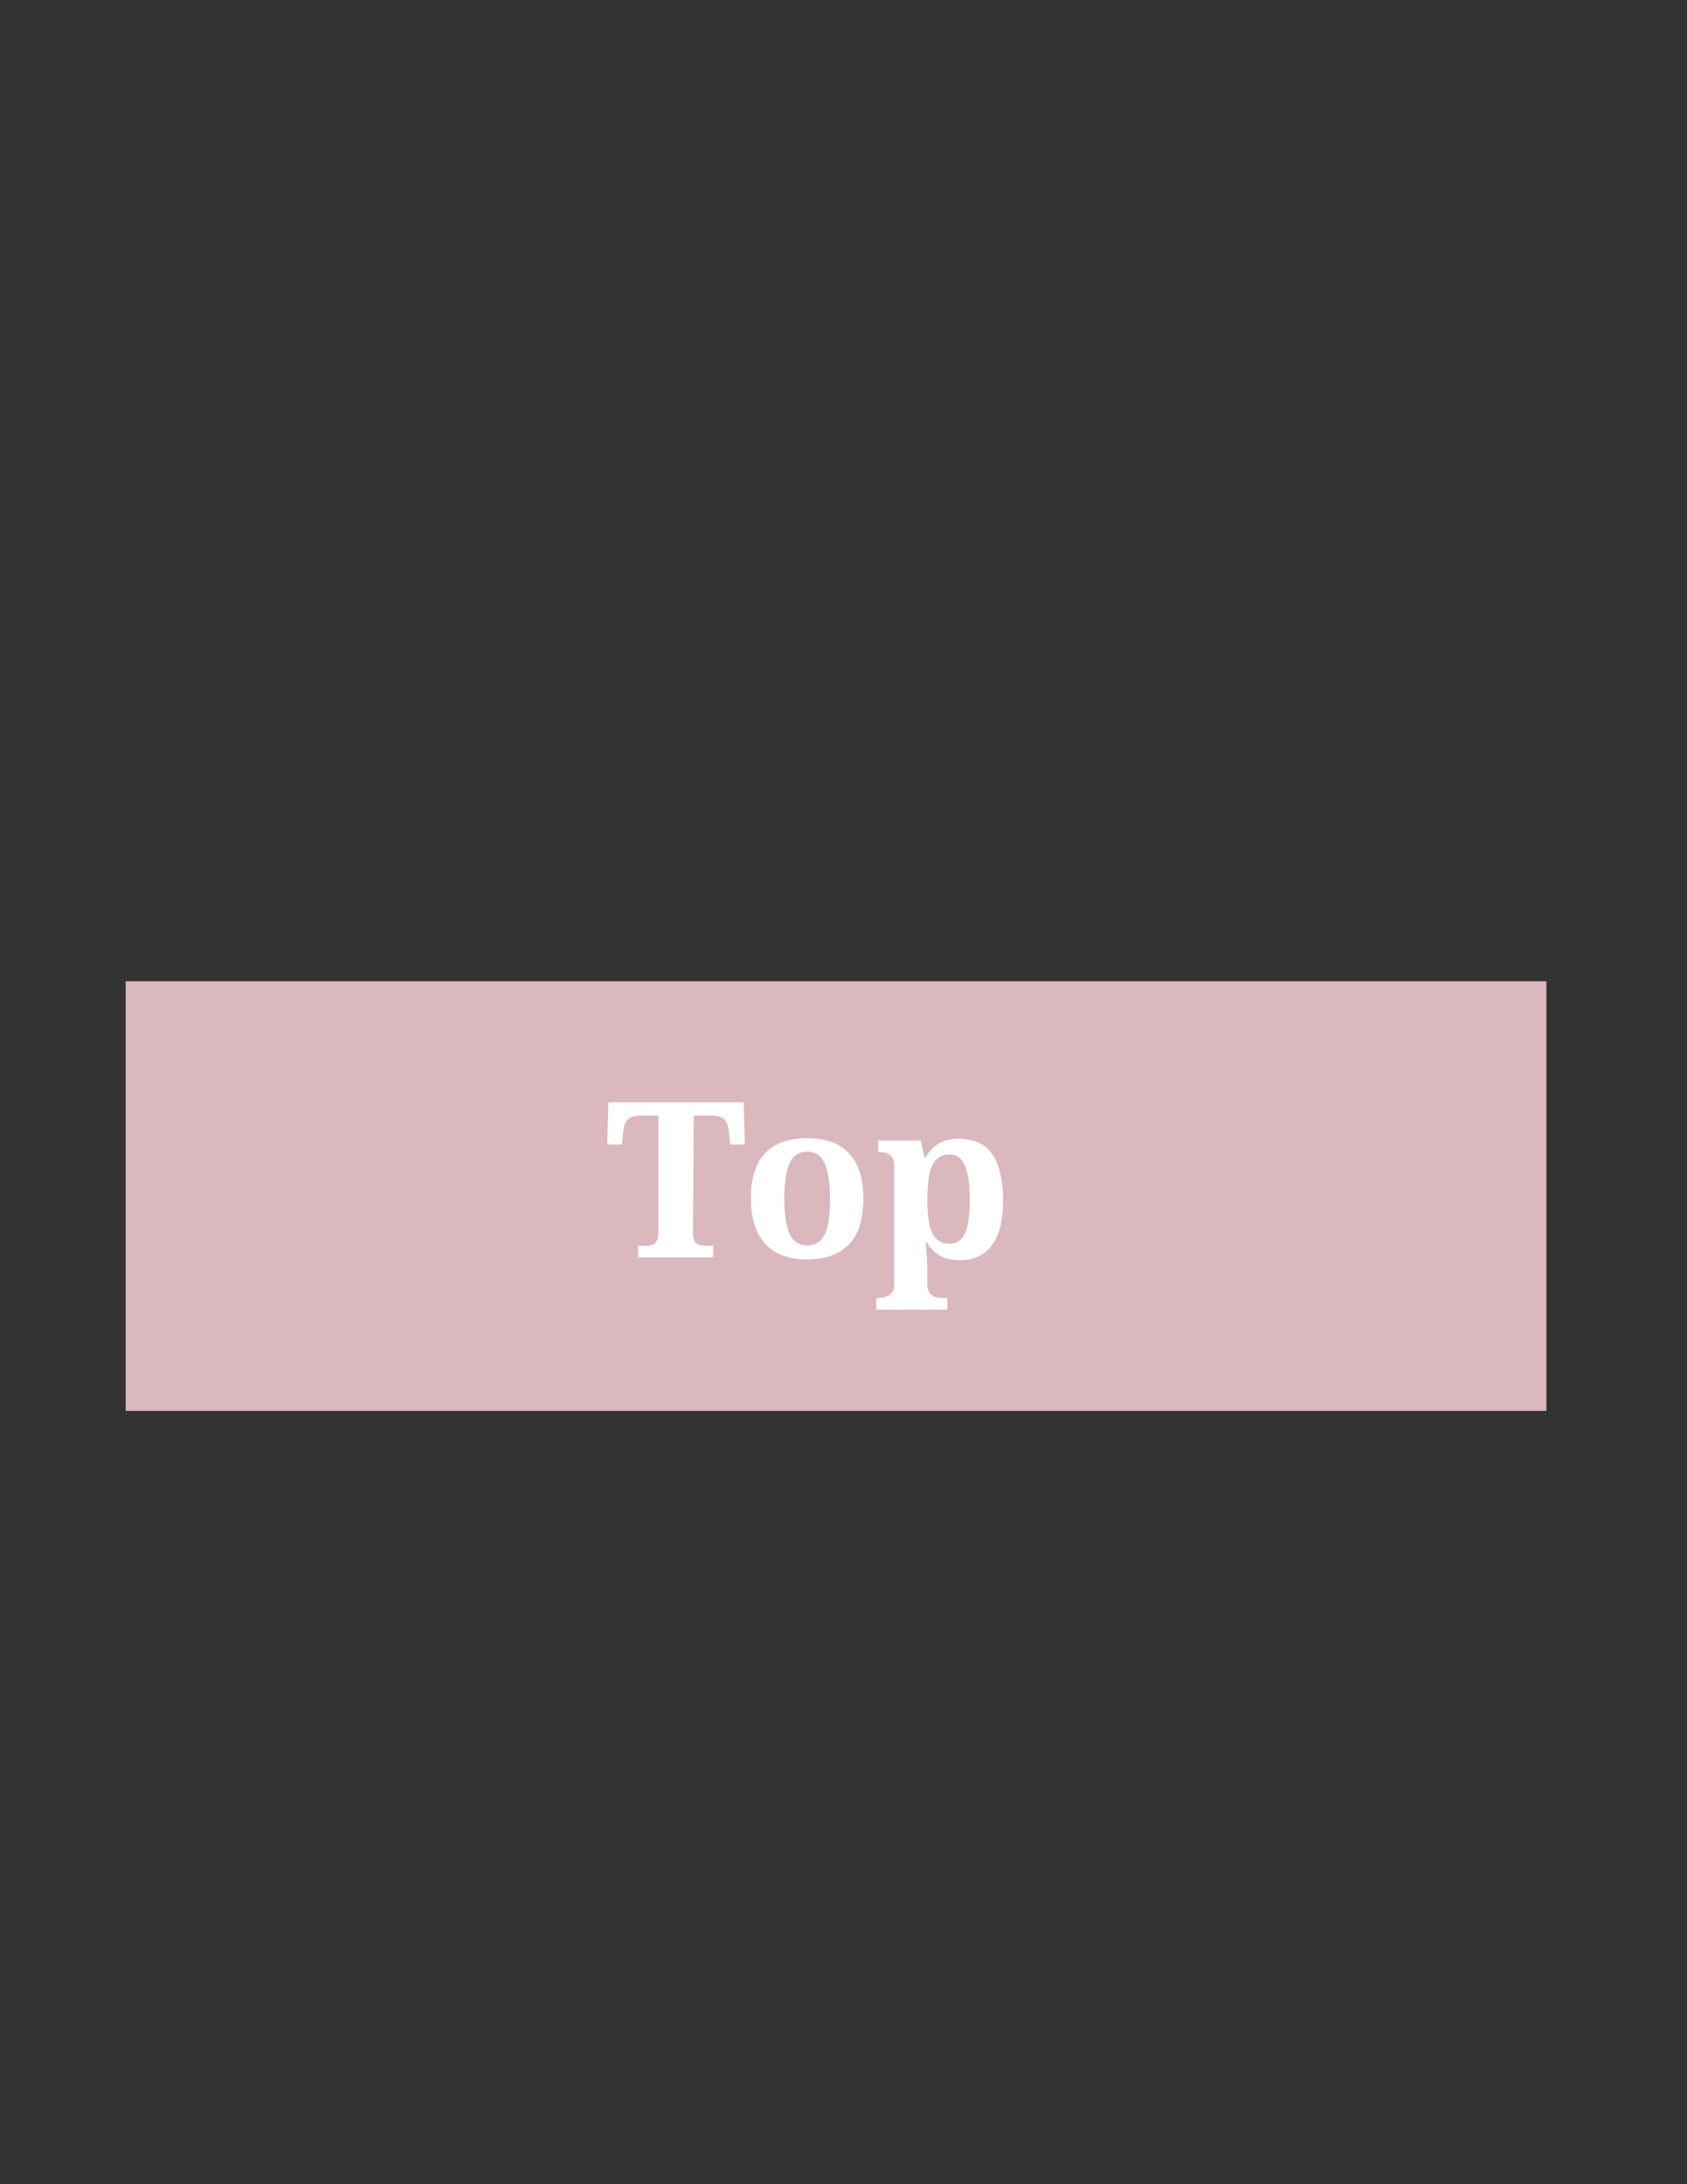 <?xml version="1.0" encoding="utf-8"?>
<!-- Generator: Adobe Illustrator 18.1.0, SVG Export Plug-In . SVG Version: 6.00 Build 0)  -->
<!DOCTYPE svg PUBLIC "-//W3C//DTD SVG 1.1//EN" "http://www.w3.org/Graphics/SVG/1.1/DTD/svg11.dtd">
<svg version="1.1" id="Layer_1" xmlns="http://www.w3.org/2000/svg" xmlns:xlink="http://www.w3.org/1999/xlink" x="0px" y="0px"
	 viewBox="0 0 612 792" enable-background="new 0 0 612 792" xml:space="preserve">
<rect x="0" y="0" width="612" height="792" fill="#333333" stroke="none"/>
<rect x="45.6" y="355.8" fill="#DBB7BE" width="515.4" height="155.8"/>
<rect x="237.8" y="379.9" fill="none" width="306.7" height="131.7"/>
<g>
	<rect x="219.5" y="396" fill="none" width="259.6" height="82.4"/>
	<path fill="#FFFFFF" d="M251.4,446.6c0,1.2,0.1,2,0.3,2.7c0.2,0.7,0.5,1.2,0.9,1.5c0.4,0.4,0.8,0.6,1.3,0.7c0.5,0.1,1,0.2,1.5,0.2
		h3.3v4.2h-27.2v-4.2h3.3c0.6,0,1.2-0.1,1.6-0.2c0.5-0.2,0.9-0.4,1.2-0.7c0.4-0.4,0.6-0.9,0.9-1.5c0.2-0.7,0.3-1.5,0.3-2.7v-42.1
		h-6.3c-1.2,0-2.2,0.2-2.9,0.4c-0.8,0.2-1.5,0.6-1.9,1.1s-0.9,1.1-1.1,1.8c-0.2,0.7-0.4,1.5-0.5,2.3l-0.5,4.9h-5.3l0.4-15.3h49.1
		l0.4,15.3h-5.3l-0.5-4.9c-0.1-0.9-0.3-1.6-0.5-2.3c-0.2-0.7-0.6-1.3-1.1-1.8c-0.5-0.5-1.2-0.9-1.9-1.1s-1.8-0.4-2.9-0.4h-6.3
		L251.4,446.6L251.4,446.6z"/>
	<path fill="#FFFFFF" d="M313.2,434.6c0,7.4-1.7,13-5.2,16.6s-8.6,5.5-15.3,5.5c-3.2,0-6-0.5-8.5-1.4c-2.5-0.9-4.6-2.2-6.4-4.1
		c-1.8-1.9-3.1-4.1-4-6.9s-1.4-6-1.4-9.7c0-7.4,1.7-12.9,5.2-16.5c3.5-3.6,8.6-5.4,15.4-5.4c3.2,0,5.9,0.5,8.5,1.3
		c2.5,0.9,4.6,2.2,6.4,4.1c1.8,1.9,3.1,4.1,4,6.9C312.7,427.7,313.2,430.9,313.2,434.6z M284.5,434.6c0,2.8,0.2,5.3,0.5,7.4
		c0.3,2.2,0.8,3.9,1.4,5.3c0.6,1.5,1.5,2.5,2.6,3.2c1.1,0.7,2.3,1.1,3.9,1.1c1.5,0,2.8-0.4,3.9-1.1c1-0.7,1.9-1.8,2.5-3.2
		c0.6-1.5,1.2-3.2,1.4-5.3c0.3-2.2,0.4-4.6,0.4-7.4s-0.2-5.3-0.5-7.4c-0.3-2.1-0.8-3.9-1.4-5.3c-0.6-1.4-1.5-2.5-2.5-3.2
		c-1.1-0.7-2.3-1.1-3.9-1.1c-1.5,0-2.8,0.4-3.9,1.1c-1.1,0.7-1.9,1.8-2.5,3.2s-1.1,3.2-1.4,5.3C284.7,429.3,284.5,431.8,284.5,434.6
		z"/>
	<path fill="#FFFFFF" d="M318.8,470.6c0.6,0,1.2-0.1,1.9-0.2c0.6-0.2,1.2-0.4,1.8-0.7c0.5-0.4,1-0.9,1.4-1.5
		c0.4-0.7,0.5-1.5,0.5-2.7v-42.2c0-1.2-0.2-2.2-0.4-2.9c-0.2-0.7-0.6-1.2-1.1-1.6c-0.5-0.4-1-0.6-1.7-0.8c-0.6-0.2-1.4-0.2-2.1-0.2
		h-0.5v-4.2H334l1.4,6.2h0.3c0.5-1,1.2-1.9,2-2.8s1.6-1.5,2.6-2.2c1-0.6,2.1-1.1,3.3-1.4c1.2-0.3,2.6-0.5,4.1-0.5
		c2.6,0,4.9,0.5,7,1.3s3.7,2.2,5,4c1.4,1.8,2.4,4.1,3.1,6.9c0.7,2.8,1.1,6.1,1.1,9.9c0,3.8-0.3,7.1-1,9.8c-0.7,2.7-1.7,5-3.1,6.8
		c-1.3,1.8-3,3.1-4.9,4c-1.9,0.9-4.2,1.3-6.8,1.3c-3,0-5.4-0.5-7.3-1.7c-1.9-1.2-3.4-2.7-4.5-4.6h-0.5c0.1,1.2,0.2,2.4,0.3,3.6
		c0.1,1,0.2,2,0.2,3.1c0.1,1.1,0.1,2.1,0.1,2.9v5.4c0,1.2,0.2,2,0.5,2.7c0.4,0.7,0.9,1.2,1.4,1.5c0.5,0.4,1.2,0.6,1.8,0.7
		c0.6,0.1,1.2,0.2,1.9,0.2h1.7v4.2h-25.8v-4.2h1V470.6z M344.5,451c2.6,0,4.6-1.3,5.6-4c1.2-2.6,1.7-6.6,1.7-12.1
		c0-5.3-0.5-9.3-1.7-12.1c-1.2-2.8-3-4.2-5.6-4.2c-1.5,0-2.9,0.4-3.9,1.1c-1.1,0.7-1.9,1.8-2.5,3.1c-0.6,1.4-1.1,3.1-1.3,5.1
		c-0.2,2-0.4,4.3-0.4,6.9c0,2.7,0.2,5.1,0.4,7.1s0.7,3.7,1.3,5c0.6,1.3,1.5,2.3,2.5,3C341.6,450.7,342.9,451,344.5,451z"/>
</g>
</svg>

